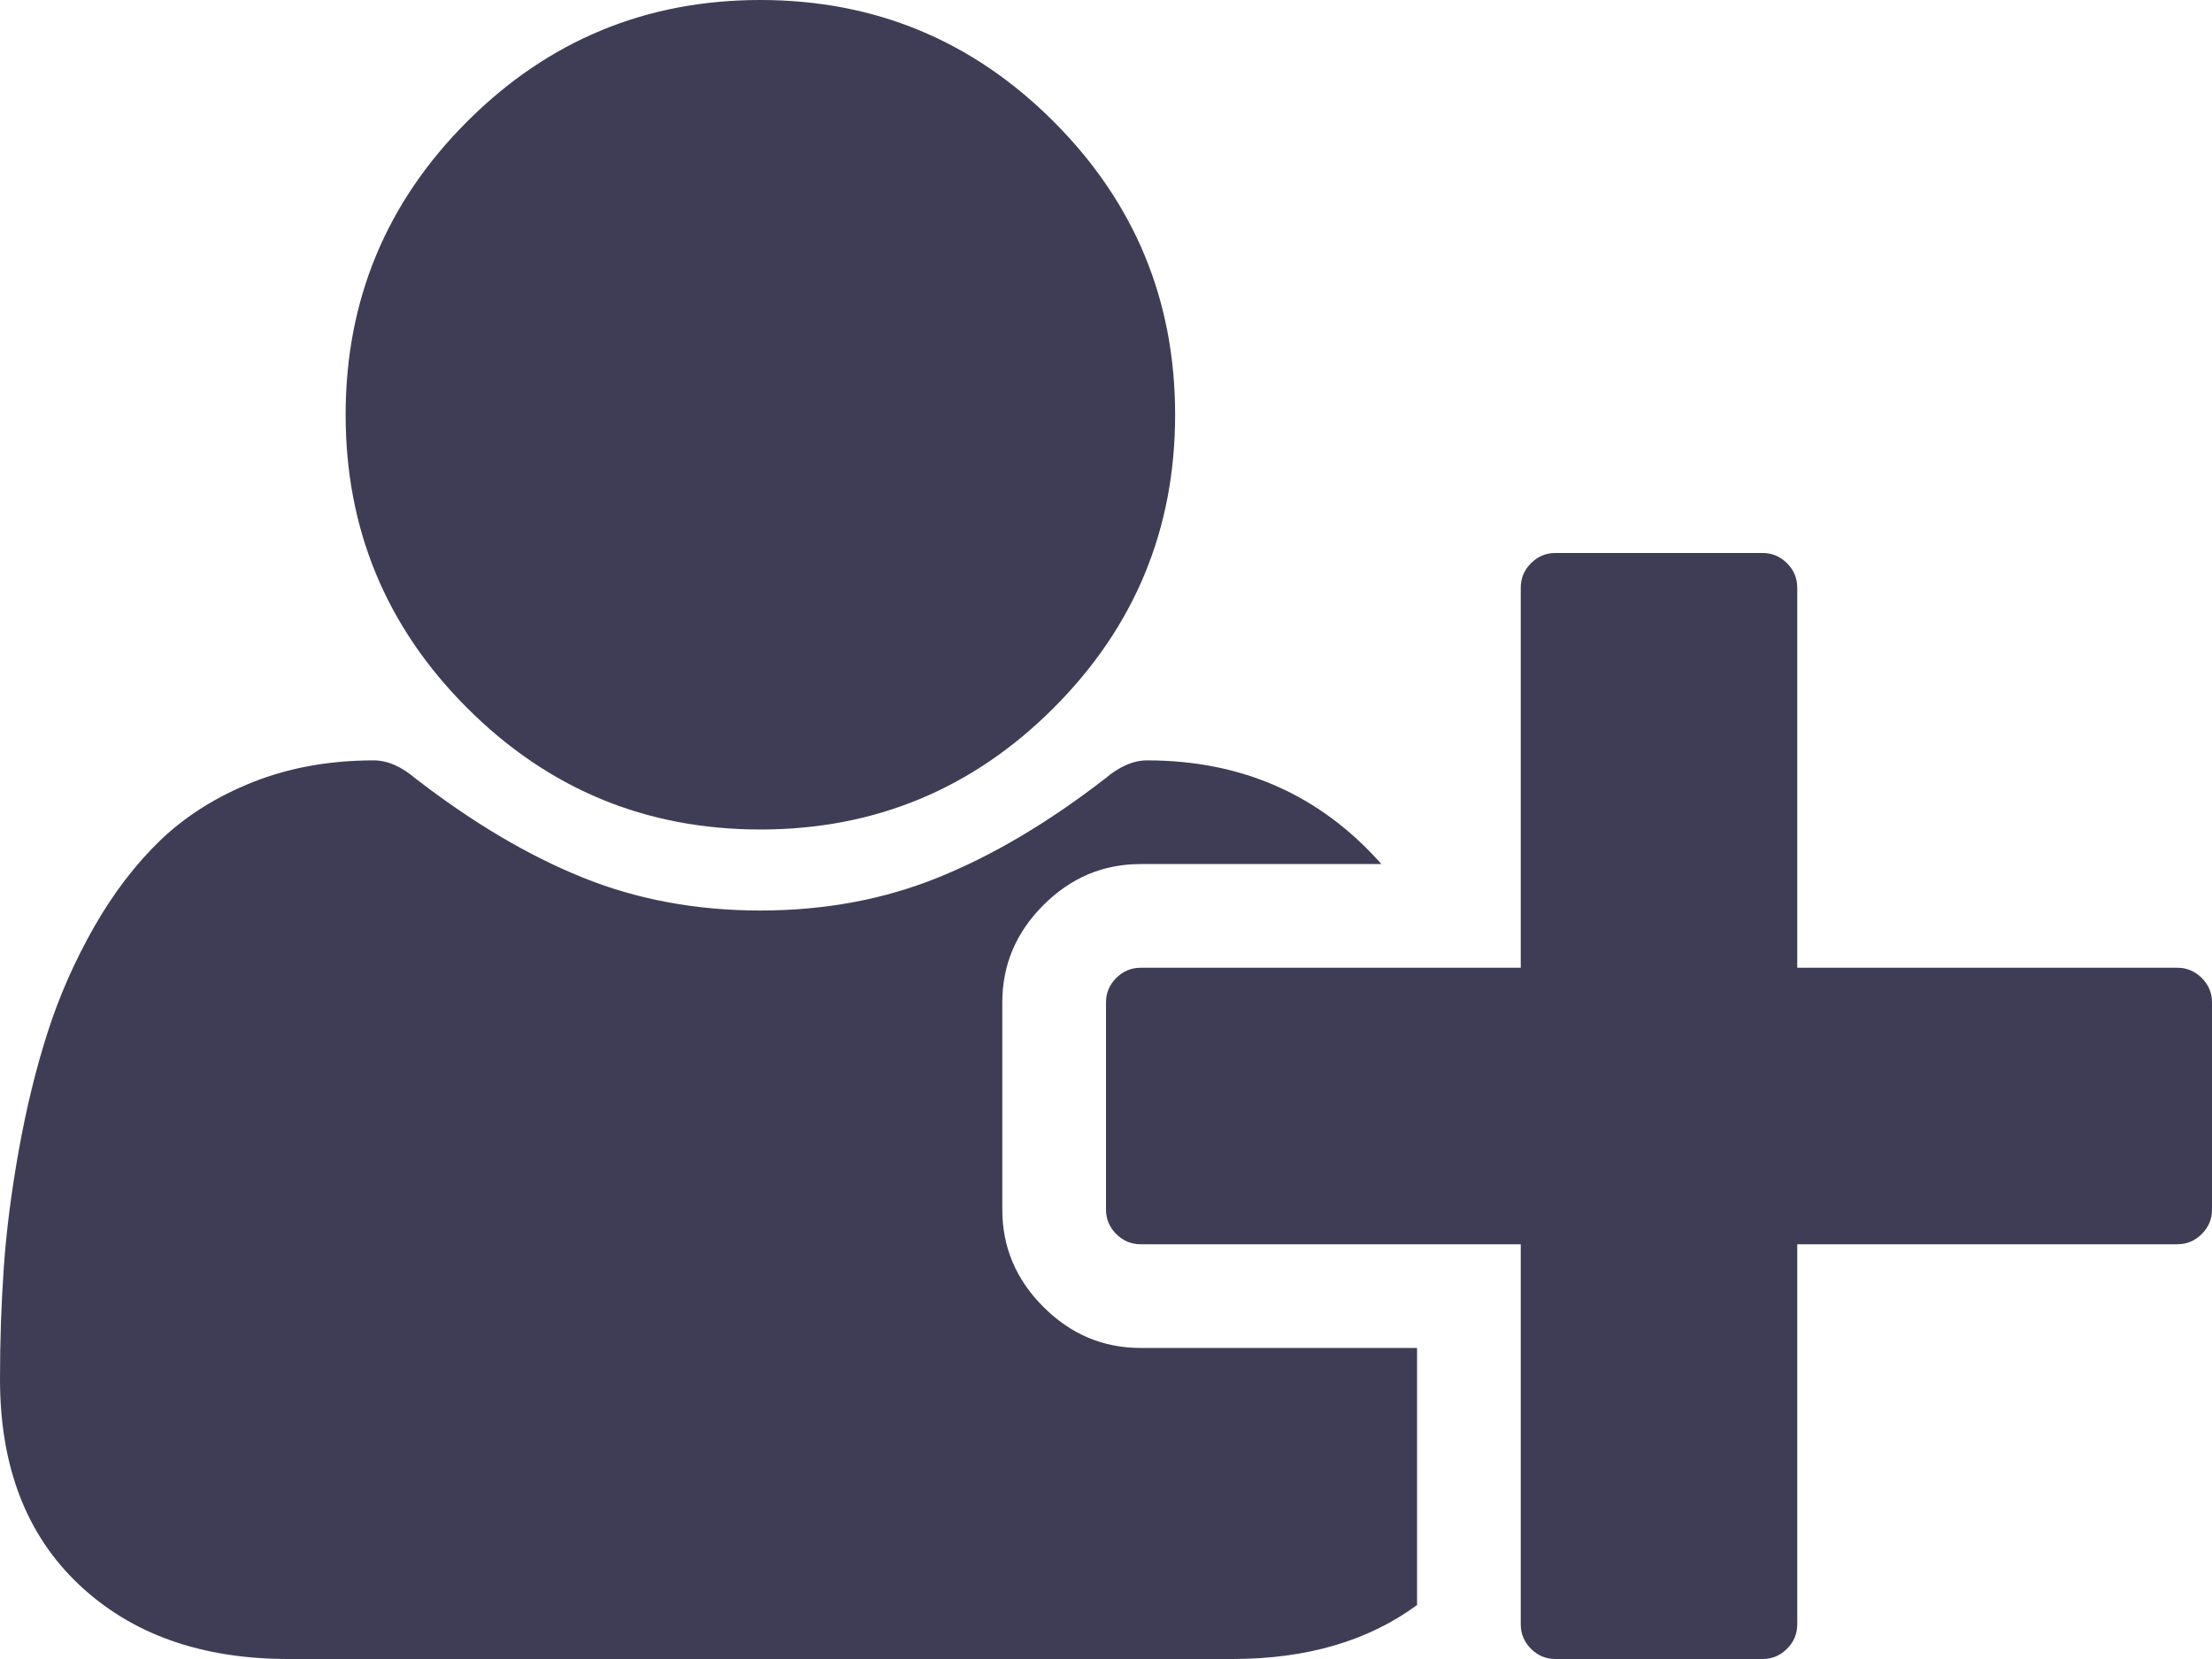 <svg width="32" height="24" viewBox="0 0 32 24" fill="none" xmlns="http://www.w3.org/2000/svg">
<path d="M11 12C9.344 12 7.93 11.414 6.758 10.242C5.586 9.07 5 7.656 5 6C5 4.344 5.586 2.93 6.758 1.758C7.93 0.586 9.344 0 11 0C12.656 0 14.07 0.586 15.242 1.758C16.414 2.93 17 4.344 17 6C17 7.656 16.414 9.07 15.242 10.242C14.07 11.414 12.656 12 11 12ZM26 14H31.5C31.635 14 31.753 14.05 31.852 14.148C31.951 14.247 32 14.365 32 14.5V17.5C32 17.635 31.951 17.753 31.852 17.852C31.753 17.951 31.635 18 31.5 18H26V23.5C26 23.635 25.951 23.753 25.852 23.852C25.753 23.951 25.635 24 25.5 24H22.5C22.365 24 22.247 23.951 22.148 23.852C22.049 23.753 22 23.635 22 23.5V18H16.5C16.365 18 16.247 17.951 16.148 17.852C16.049 17.753 16 17.635 16 17.5V14.5C16 14.365 16.049 14.247 16.148 14.148C16.247 14.05 16.365 14 16.5 14H22V8.5C22 8.365 22.049 8.247 22.148 8.148C22.247 8.049 22.365 8 22.5 8H25.5C25.635 8 25.753 8.049 25.852 8.148C25.951 8.247 26 8.365 26 8.5V14ZM14.5 17.5C14.5 18.042 14.698 18.51 15.094 18.906C15.49 19.302 15.958 19.5 16.5 19.5H20.5V23.219C19.792 23.74 18.901 24 17.828 24H4.172C2.911 24 1.901 23.641 1.141 22.922C0.38 22.203 0 21.213 0 19.953C0 19.401 0.018 18.862 0.055 18.336C0.091 17.81 0.164 17.242 0.273 16.633C0.383 16.023 0.521 15.458 0.688 14.938C0.854 14.417 1.078 13.909 1.359 13.414C1.641 12.919 1.964 12.497 2.328 12.148C2.693 11.8 3.138 11.521 3.664 11.312C4.19 11.104 4.771 11 5.406 11C5.604 11 5.807 11.088 6.016 11.266C6.839 11.901 7.643 12.378 8.43 12.695C9.216 13.013 10.073 13.172 11 13.172C11.927 13.172 12.784 13.013 13.57 12.695C14.357 12.378 15.162 11.901 15.984 11.266C16.193 11.088 16.396 11 16.594 11C17.969 11 19.099 11.5 19.984 12.5H16.5C15.958 12.5 15.49 12.698 15.094 13.094C14.698 13.49 14.5 13.958 14.5 14.5V17.5Z" fill="#3F3D56"/>
</svg>
